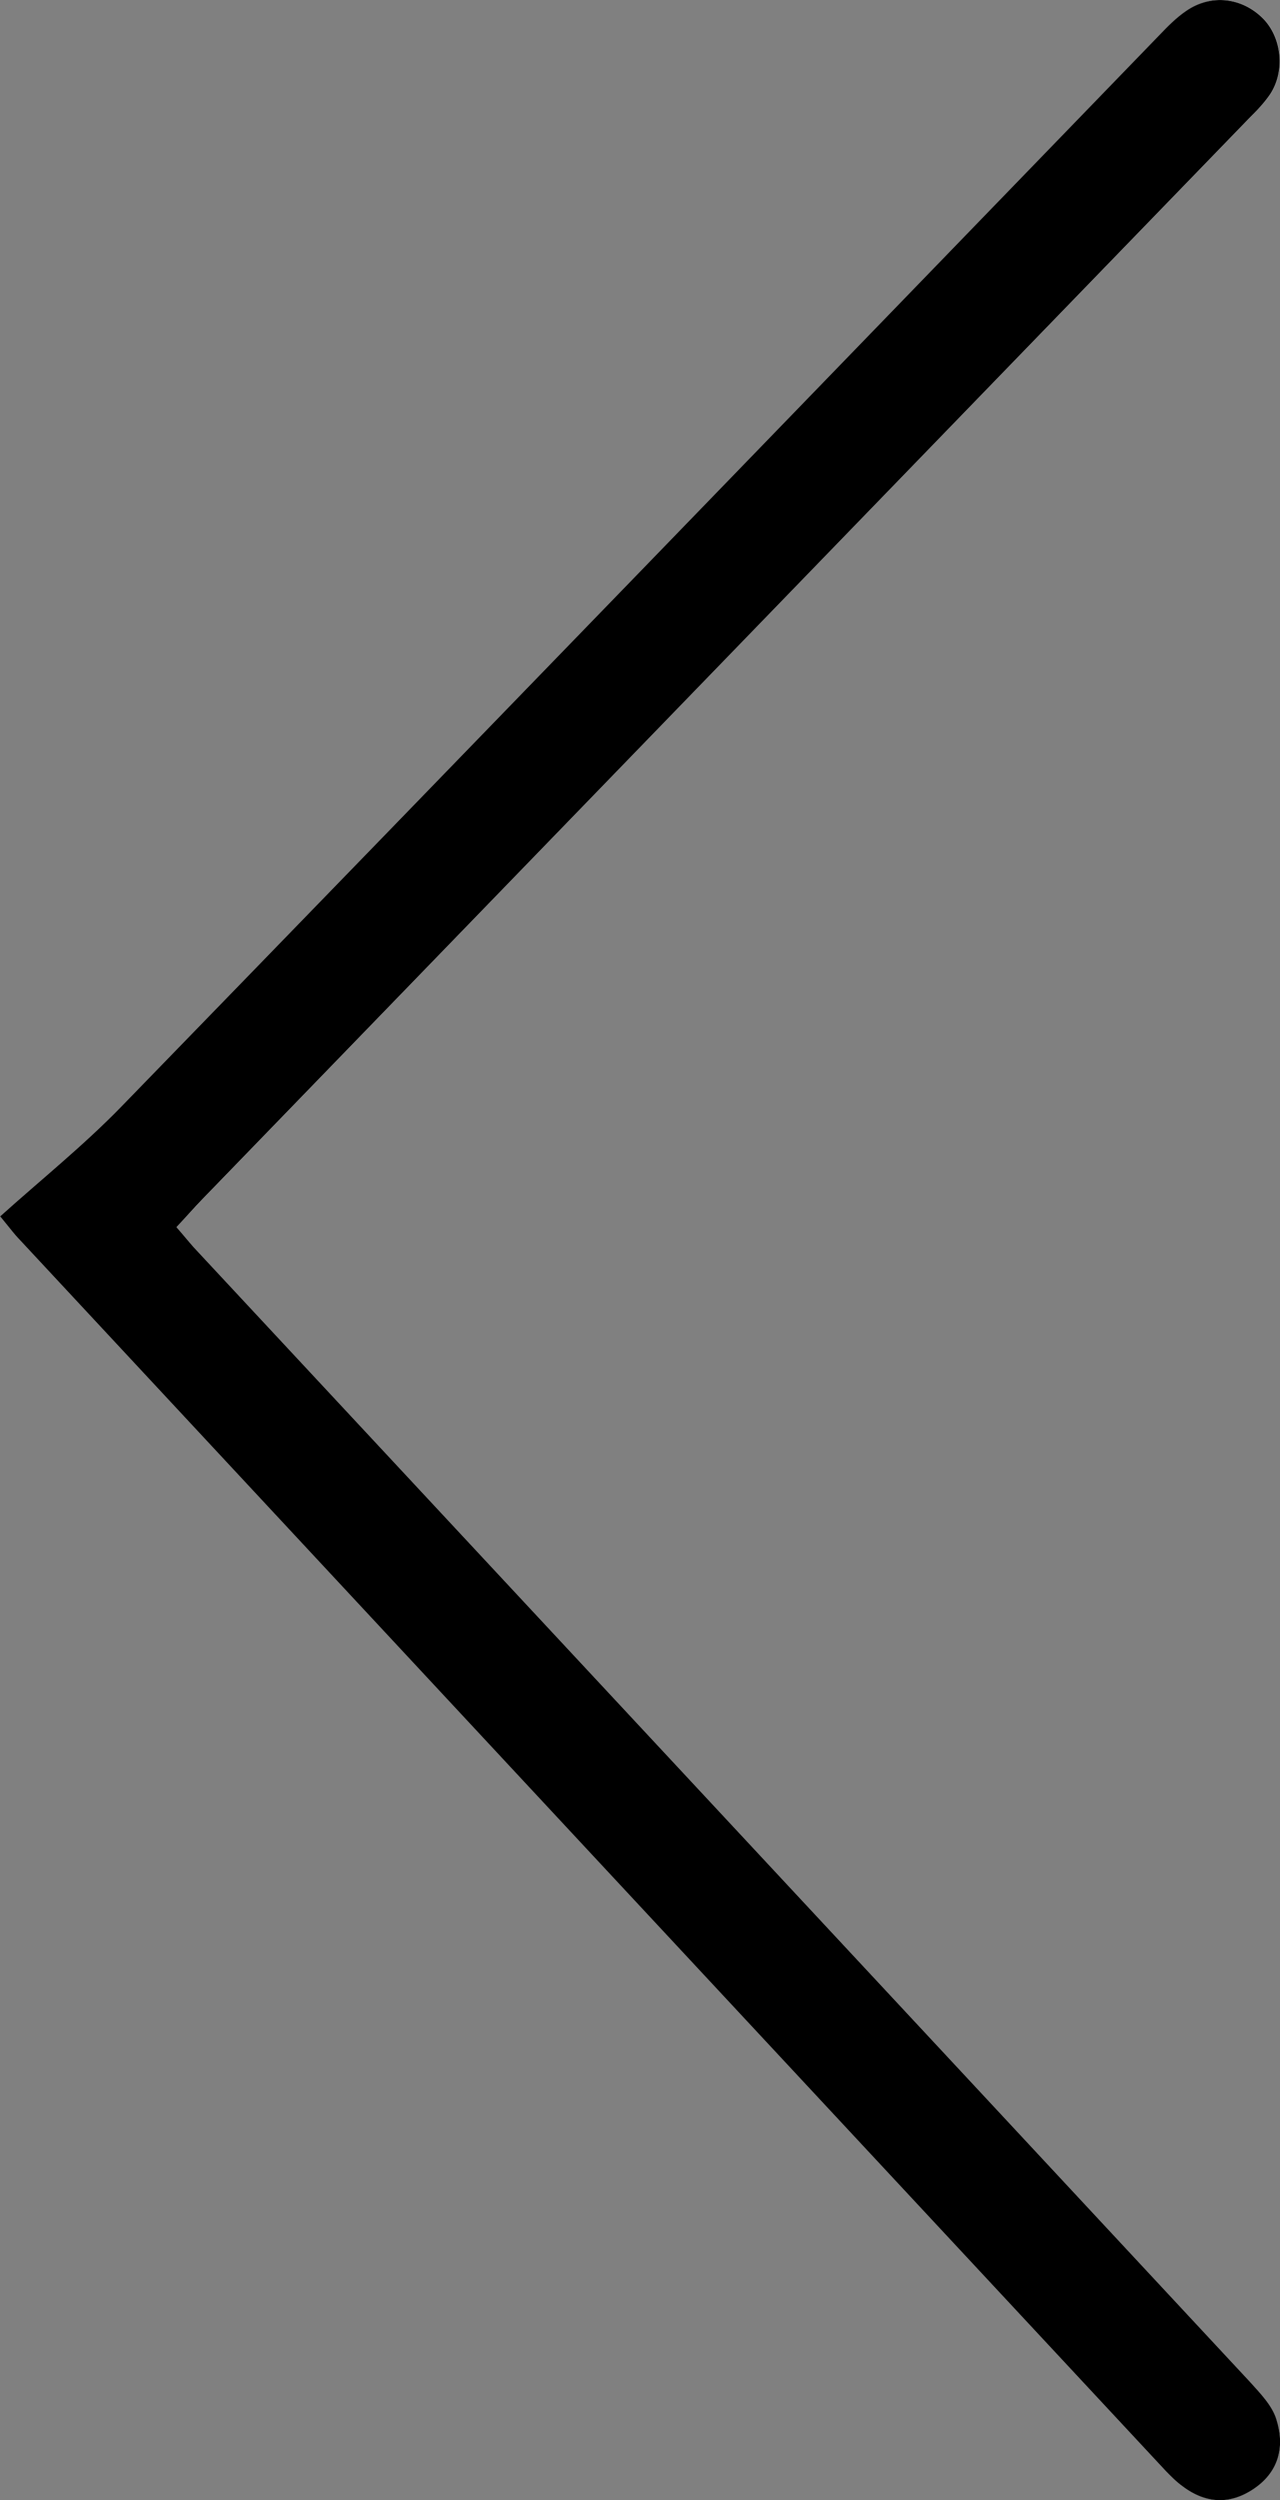 <?xml version="1.0" encoding="utf-8"?>
<!-- Generator: Adobe Illustrator 16.0.0, SVG Export Plug-In . SVG Version: 6.00 Build 0)  -->
<!DOCTYPE svg PUBLIC "-//W3C//DTD SVG 1.1//EN" "http://www.w3.org/Graphics/SVG/1.1/DTD/svg11.dtd">
<svg version="1.1" id="Layer_1" xmlns="http://www.w3.org/2000/svg" xmlns:xlink="http://www.w3.org/1999/xlink" x="0px" y="0px"
	 width="10.205px" height="19.929px" viewBox="0 0 10.205 19.929" enable-background="new 0 0 10.205 19.929" xml:space="preserve">
<rect x="0" y="0" width="10.205" height="19.929" fill="#808080" stroke="none"/>
<g>
	<path fill="#FFFFFF" d="M0.001,9.696C0.1,9.818,0.121,9.845,0.145,9.87c3.05,3.276,6.1,6.551,9.149,9.827
		c0.042,0.043,0.085,0.087,0.134,0.122c0.188,0.141,0.383,0.148,0.576,0.015c0.199-0.139,0.239-0.341,0.171-0.553
		c-0.034-0.107-0.127-0.203-0.208-0.293c-2.806-3.016-5.616-6.031-8.423-9.046C1.5,9.892,1.458,9.84,1.407,9.782
		c0.076-0.081,0.14-0.151,0.204-0.219c2.783-2.874,5.565-5.747,8.349-8.62c0.061-0.062,0.122-0.124,0.169-0.194
		c0.12-0.185,0.092-0.448-0.057-0.6c-0.166-0.17-0.415-0.2-0.614-0.062C9.379,0.141,9.312,0.209,9.246,0.278
		C6.488,3.126,3.731,5.976,0.968,8.82C0.667,9.13,0.328,9.402,0.001,9.696z"/>
	<path fill-rule="evenodd" clip-rule="evenodd" d="M0.001,9.696C0.328,9.402,0.667,9.13,0.968,8.82
		c2.763-2.844,5.52-5.694,8.277-8.542c0.066-0.069,0.134-0.138,0.212-0.191c0.199-0.138,0.448-0.107,0.614,0.062
		c0.148,0.151,0.177,0.415,0.057,0.6c-0.047,0.07-0.108,0.133-0.169,0.194c-2.783,2.873-5.565,5.746-8.349,8.62
		C1.546,9.63,1.483,9.701,1.407,9.782C1.458,9.84,1.5,9.892,1.544,9.942c2.807,3.015,5.617,6.03,8.423,9.046
		c0.081,0.09,0.174,0.186,0.208,0.293c0.068,0.212,0.028,0.414-0.171,0.553c-0.193,0.134-0.389,0.126-0.576-0.015
		c-0.049-0.035-0.092-0.079-0.134-0.122c-3.05-3.276-6.1-6.551-9.149-9.827C0.121,9.845,0.1,9.818,0.001,9.696z"/>
</g>
</svg>
